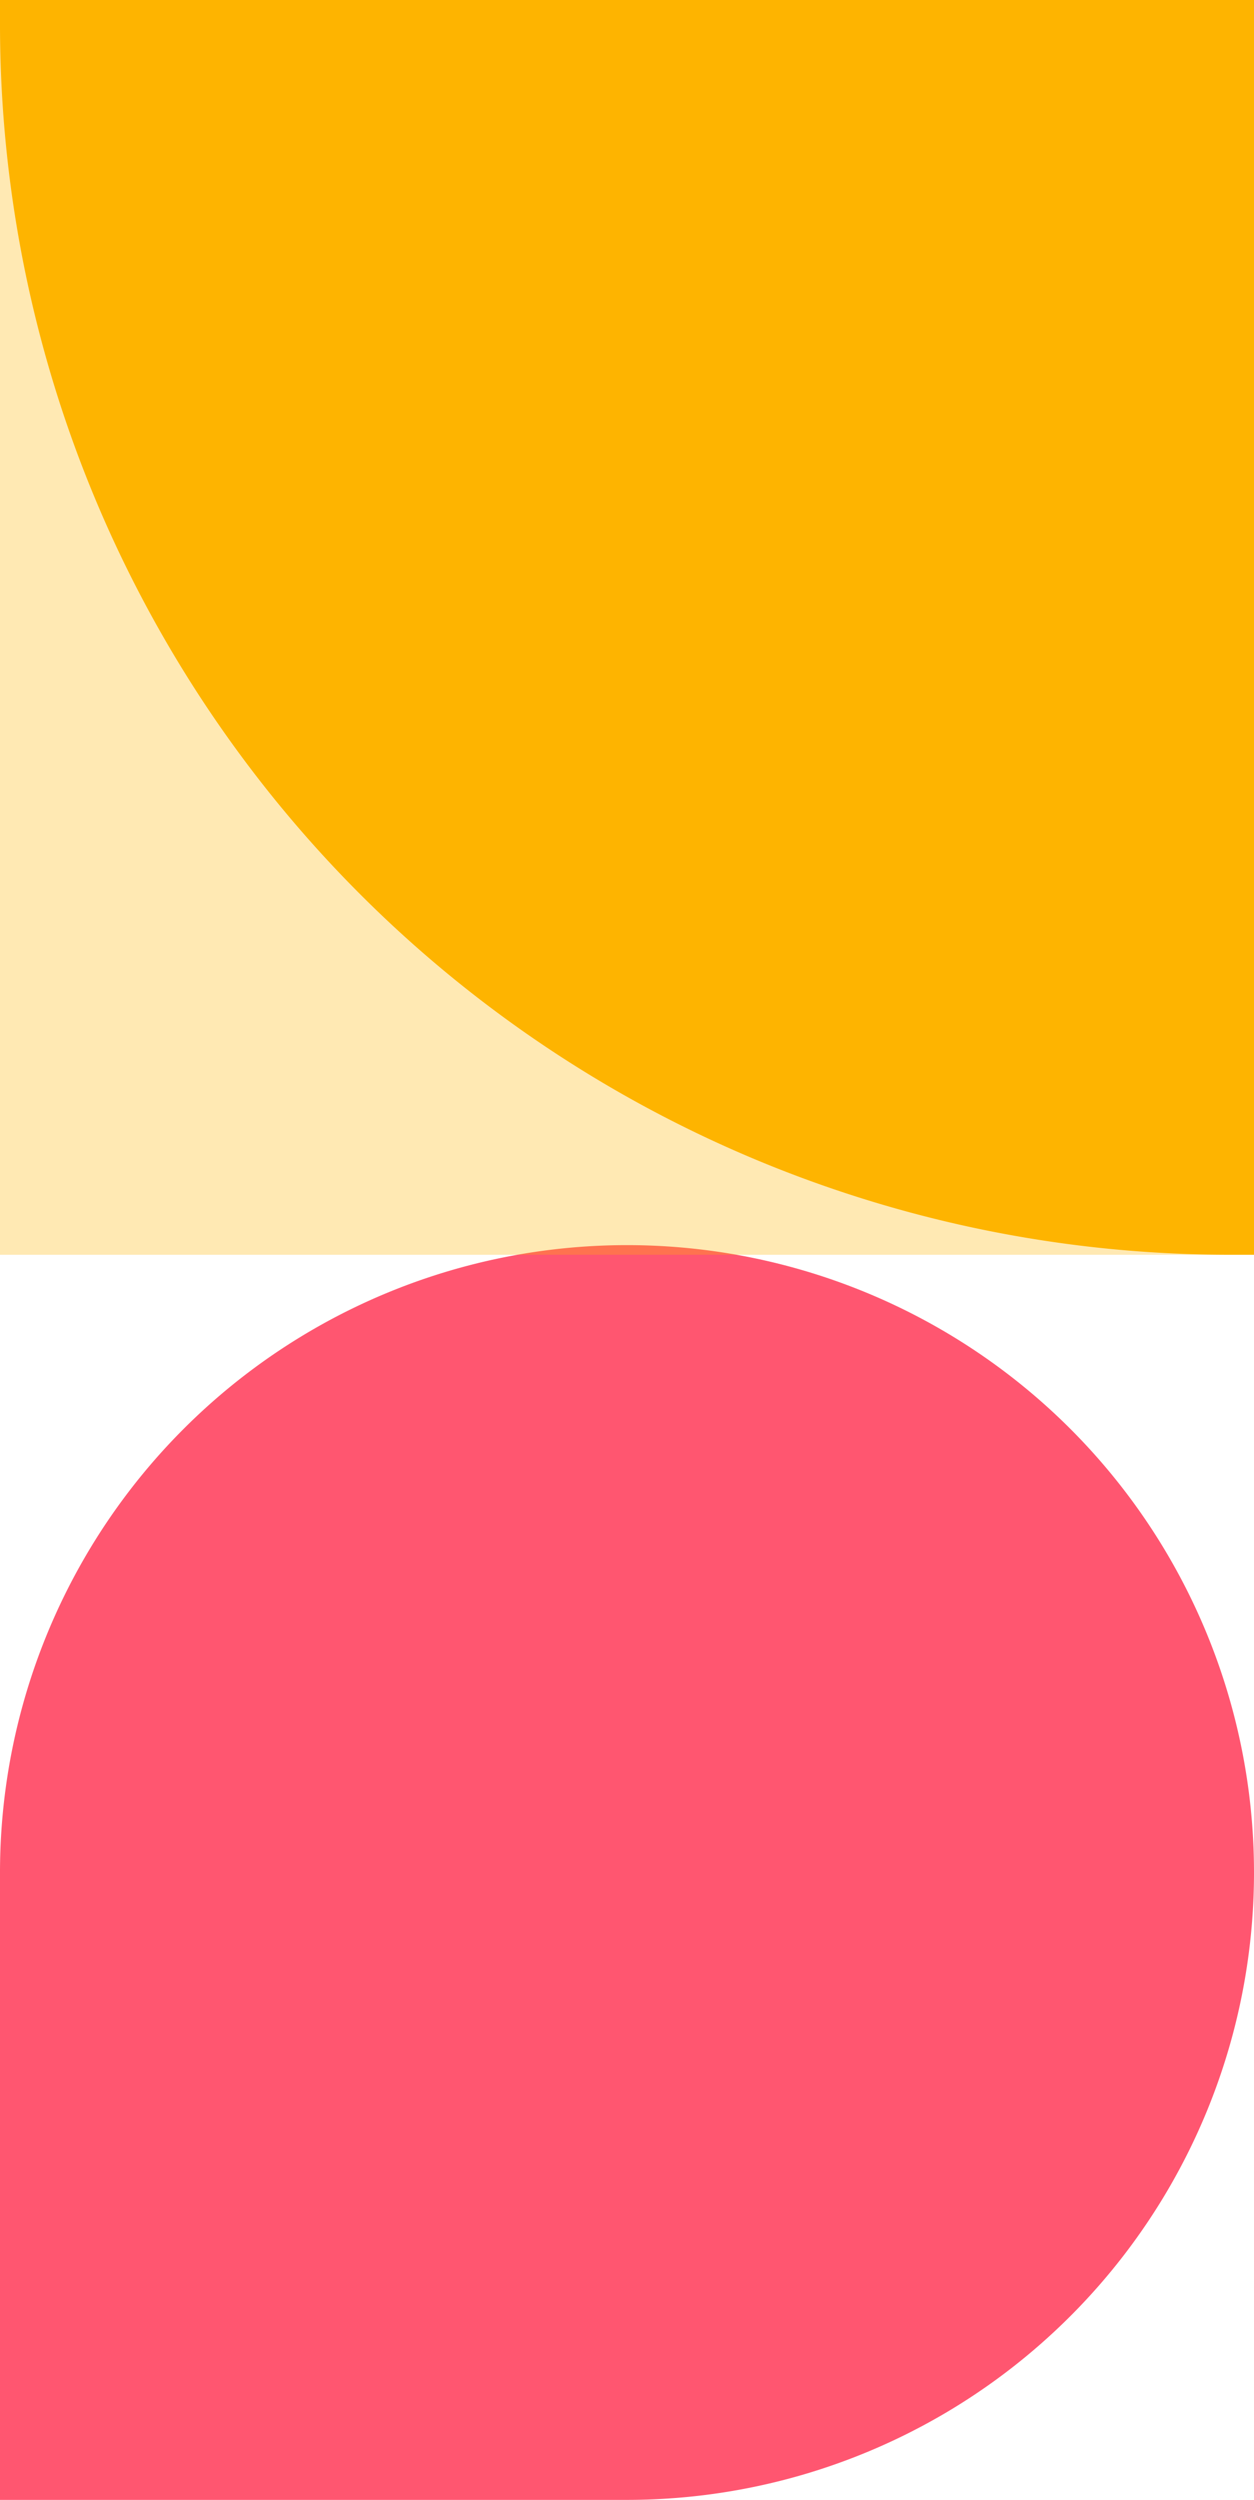 <svg xmlns="http://www.w3.org/2000/svg" width="260" height="518" viewBox="0 0 260 518">
  <g id="Group_367" data-name="Group 367" transform="translate(-1184 -2685.301)">
    <path id="Rectangle_322" data-name="Rectangle 322" d="M130,0h0A130,130,0,0,1,260,130V260a0,0,0,0,1,0,0H130A130,130,0,0,1,0,130v0A130,130,0,0,1,130,0Z" transform="translate(1444 2943.302) rotate(90)" fill="#ff5670"/>
    <path id="Rectangle_319" data-name="Rectangle 319" d="M0,0H260a0,0,0,0,1,0,0V5A255,255,0,0,1,5,260H0a0,0,0,0,1,0,0V0A0,0,0,0,1,0,0Z" transform="translate(1444 2685.301) rotate(90)" fill="#fdb400"/>
    <rect id="Rectangle_320" data-name="Rectangle 320" width="260" height="260" transform="translate(1444 2685.301) rotate(90)" fill="#fdb400" opacity="0.3"/>
  </g>
</svg>
